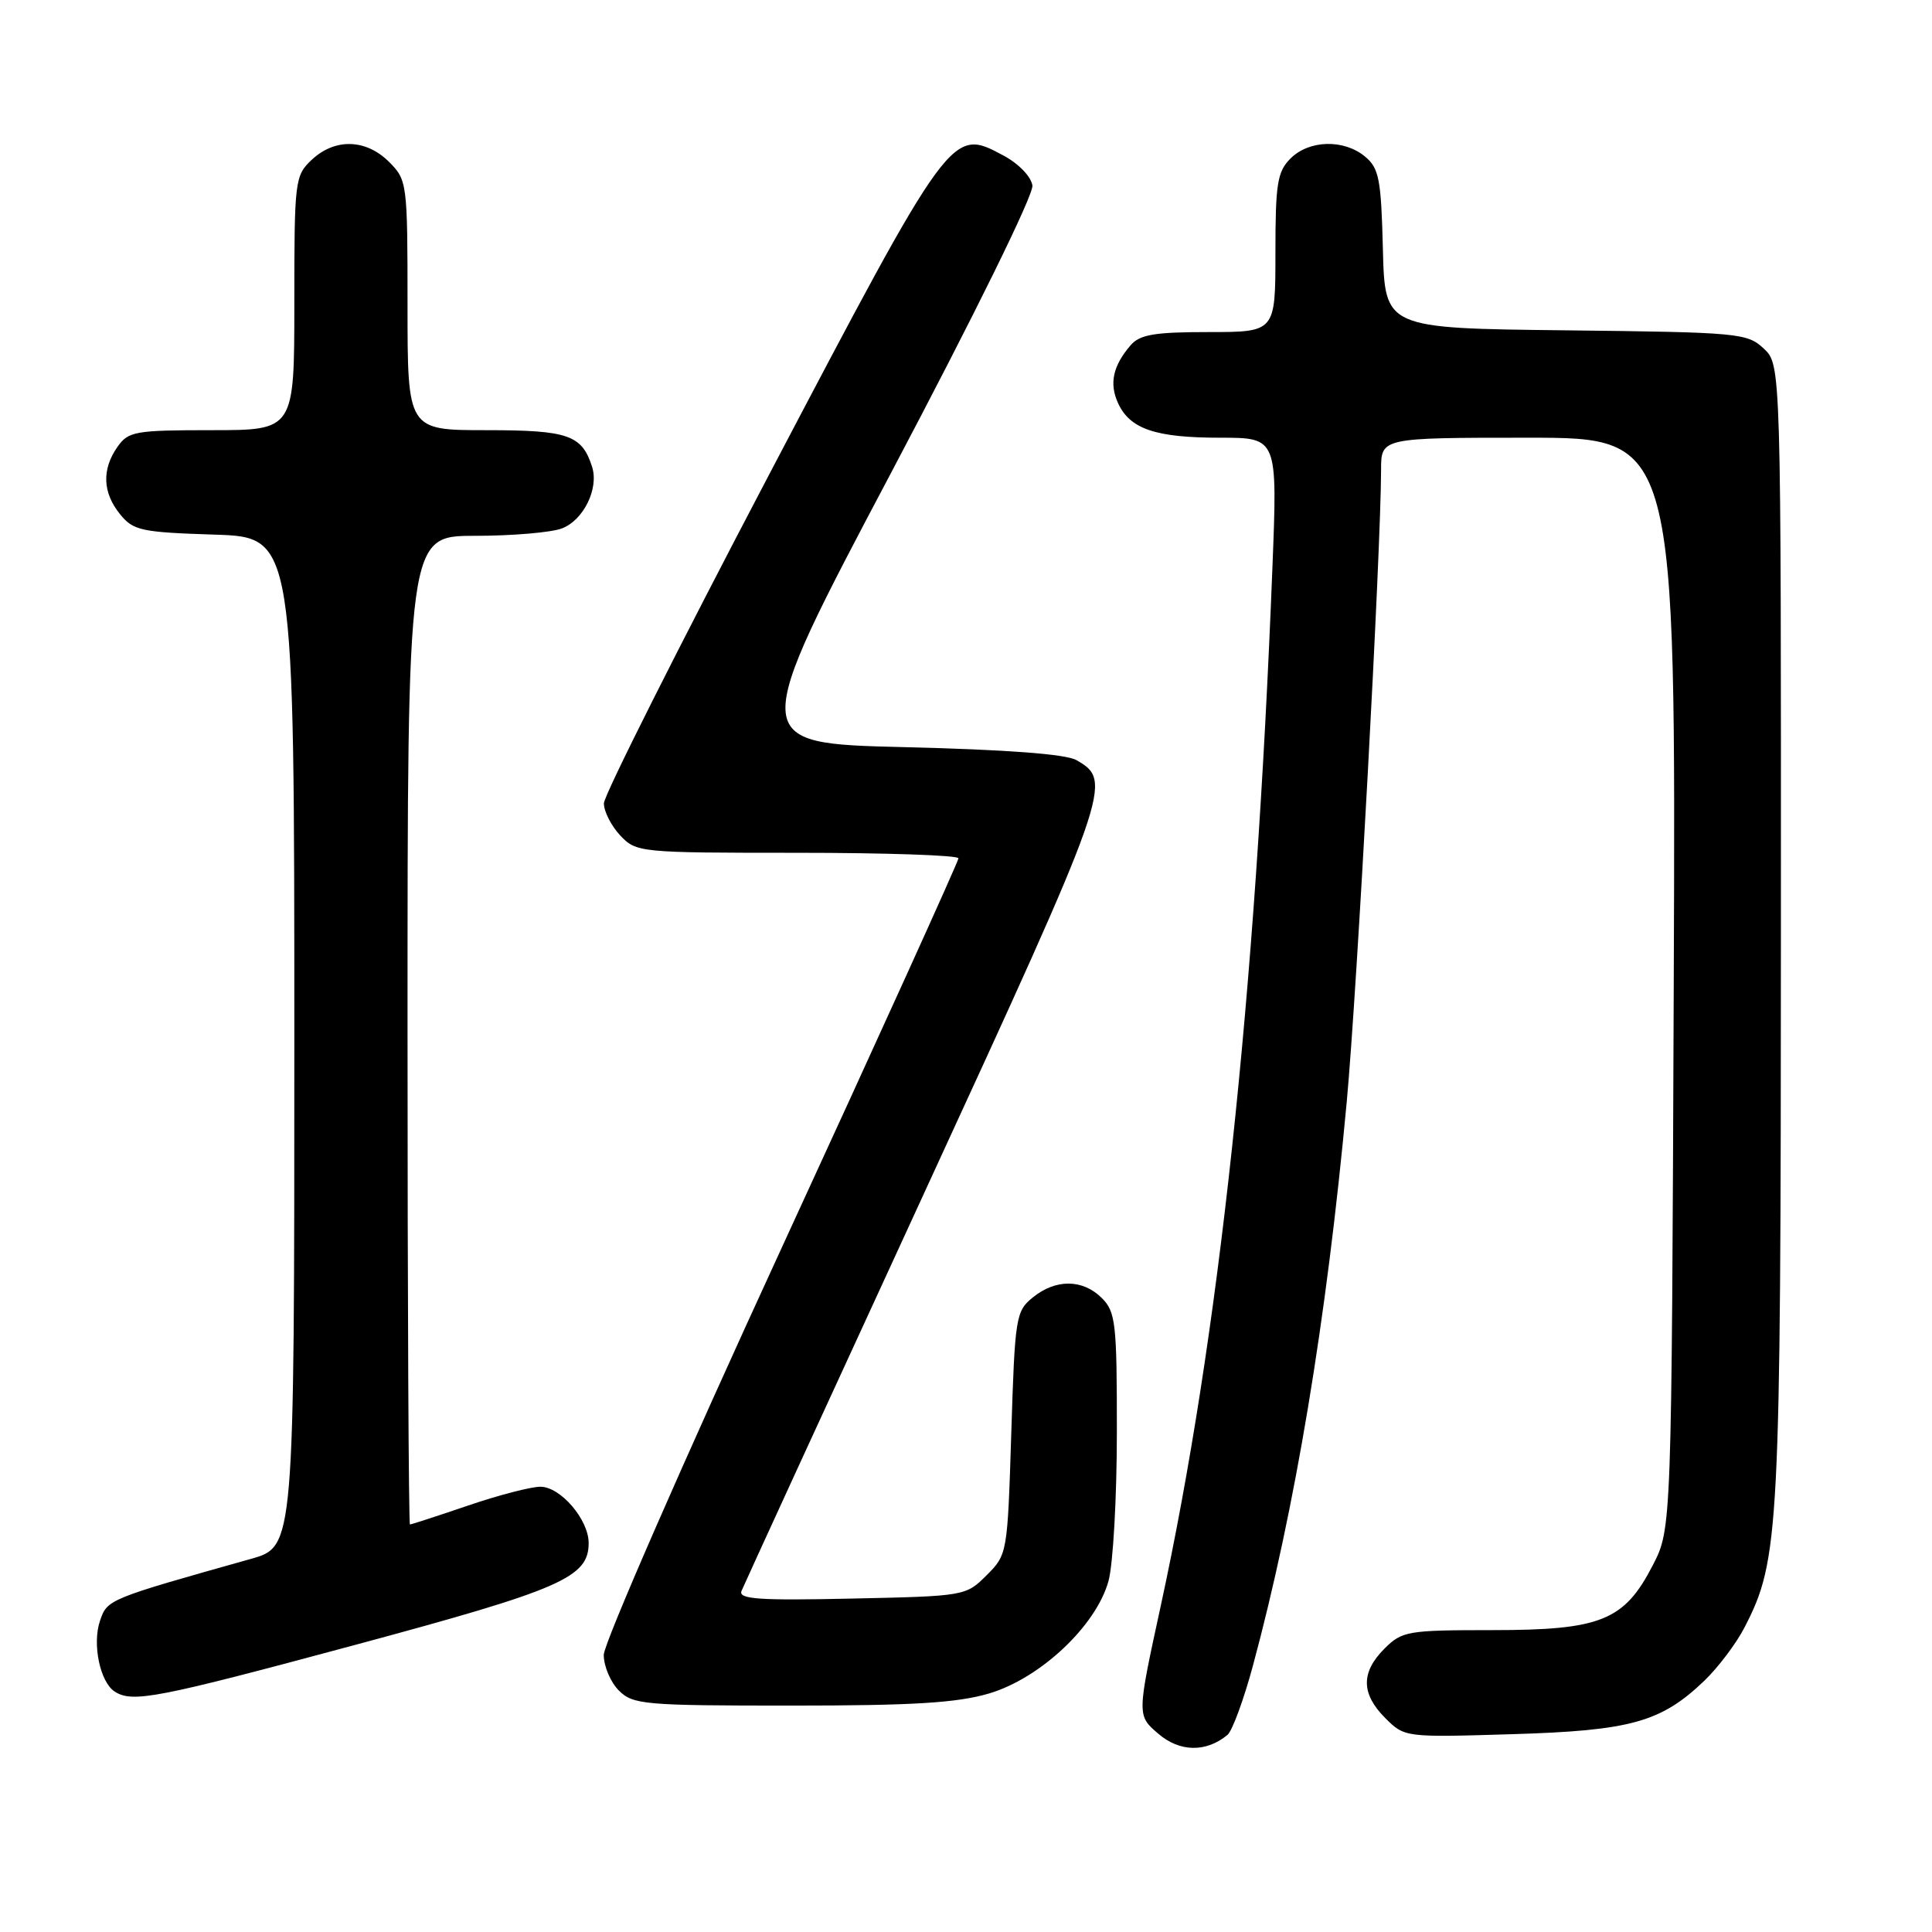 <?xml version="1.0" encoding="UTF-8" standalone="no"?>
<!DOCTYPE svg PUBLIC "-//W3C//DTD SVG 1.1//EN" "http://www.w3.org/Graphics/SVG/1.1/DTD/svg11.dtd" >
<svg xmlns="http://www.w3.org/2000/svg" xmlns:xlink="http://www.w3.org/1999/xlink" version="1.1" viewBox="0 0 256 256">
 <g >
 <path fill="currentColor"
d=" M 162.65 229.88 C 163.28 229.35 164.80 225.23 166.02 220.71 C 171.60 200.01 175.76 175.06 178.45 146.00 C 179.82 131.19 182.98 72.96 183.00 62.25 C 183.00 58.00 183.00 58.00 202.53 58.00 C 222.06 58.00 222.06 58.00 221.78 130.28 C 221.50 202.56 221.50 202.56 219.00 207.41 C 215.22 214.75 212.12 216.00 197.72 216.00 C 186.51 216.00 185.78 216.13 183.45 218.45 C 180.31 221.60 180.34 224.43 183.56 227.66 C 186.12 230.21 186.17 230.22 200.31 229.79 C 216.07 229.32 220.09 228.21 225.84 222.70 C 227.67 220.94 230.07 217.76 231.16 215.64 C 235.78 206.69 235.96 203.11 235.98 123.42 C 236.00 48.35 236.00 48.35 233.71 46.19 C 231.51 44.13 230.42 44.03 207.46 43.77 C 183.50 43.50 183.50 43.50 183.24 33.00 C 183.01 23.74 182.73 22.29 180.88 20.75 C 178.08 18.42 173.47 18.53 171.00 21.00 C 169.25 22.75 169.00 24.33 169.00 33.50 C 169.00 44.00 169.00 44.00 160.15 44.00 C 152.97 44.00 151.03 44.33 149.81 45.75 C 147.47 48.47 146.96 50.81 148.14 53.40 C 149.71 56.85 153.10 58.00 161.69 58.00 C 169.28 58.00 169.28 58.00 168.60 75.25 C 166.38 132.05 161.50 177.34 153.80 212.81 C 150.65 227.30 150.65 227.30 153.47 229.72 C 156.31 232.17 159.82 232.23 162.65 229.88 Z  M 131.07 224.39 C 137.86 222.37 145.24 215.43 146.88 209.50 C 147.49 207.30 147.99 198.41 147.99 189.75 C 148.00 175.33 147.83 173.83 146.00 172.00 C 143.48 169.48 139.91 169.44 136.86 171.91 C 134.60 173.74 134.48 174.50 134.00 189.89 C 133.50 205.83 133.48 205.99 130.73 208.73 C 127.98 211.48 127.84 211.50 112.84 211.82 C 100.61 212.09 97.83 211.90 98.25 210.82 C 98.54 210.10 109.41 186.42 122.40 158.21 C 147.22 104.31 147.50 103.51 142.63 100.72 C 141.23 99.92 133.43 99.33 119.81 99.00 C 99.12 98.50 99.12 98.50 118.11 62.58 C 129.15 41.69 136.97 25.80 136.80 24.58 C 136.63 23.40 134.97 21.68 132.95 20.60 C 126.05 16.91 126.10 16.85 101.85 63.00 C 89.86 85.83 80.04 105.37 80.02 106.44 C 80.01 107.50 80.98 109.41 82.17 110.69 C 84.32 112.96 84.68 113.00 105.67 113.00 C 117.40 113.00 127.00 113.33 127.00 113.73 C 127.00 114.13 116.43 137.43 103.50 165.51 C 90.57 193.59 80.00 217.78 80.00 219.28 C 80.00 220.78 80.90 222.90 82.00 224.00 C 83.87 225.87 85.33 226.00 104.82 226.00 C 121.05 226.00 126.83 225.64 131.07 224.39 Z  M 47.20 217.92 C 74.37 210.60 78.00 209.02 78.00 204.46 C 78.00 201.35 74.27 197.00 71.60 197.00 C 70.36 197.00 66.04 198.12 62.00 199.50 C 57.96 200.88 54.50 202.00 54.32 202.00 C 54.15 202.00 54.00 172.53 54.00 136.50 C 54.00 71.00 54.00 71.00 62.93 71.00 C 67.85 71.00 73.03 70.56 74.45 70.02 C 77.32 68.93 79.37 64.75 78.46 61.87 C 77.11 57.63 75.31 57.00 64.43 57.00 C 54.00 57.00 54.00 57.00 54.00 40.45 C 54.00 24.22 53.95 23.86 51.55 21.45 C 48.49 18.40 44.38 18.29 41.31 21.17 C 39.07 23.28 39.00 23.88 39.00 40.17 C 39.00 57.00 39.00 57.00 28.06 57.00 C 17.88 57.00 17.00 57.16 15.56 59.22 C 13.47 62.20 13.59 65.28 15.91 68.14 C 17.66 70.30 18.70 70.53 28.41 70.84 C 39.00 71.18 39.00 71.18 39.00 138.06 C 39.00 204.94 39.00 204.94 33.25 206.56 C 14.29 211.89 14.22 211.92 13.25 214.76 C 12.20 217.85 13.26 222.91 15.21 224.15 C 17.58 225.66 20.76 225.04 47.20 217.92 Z "/>
</g>
</svg>